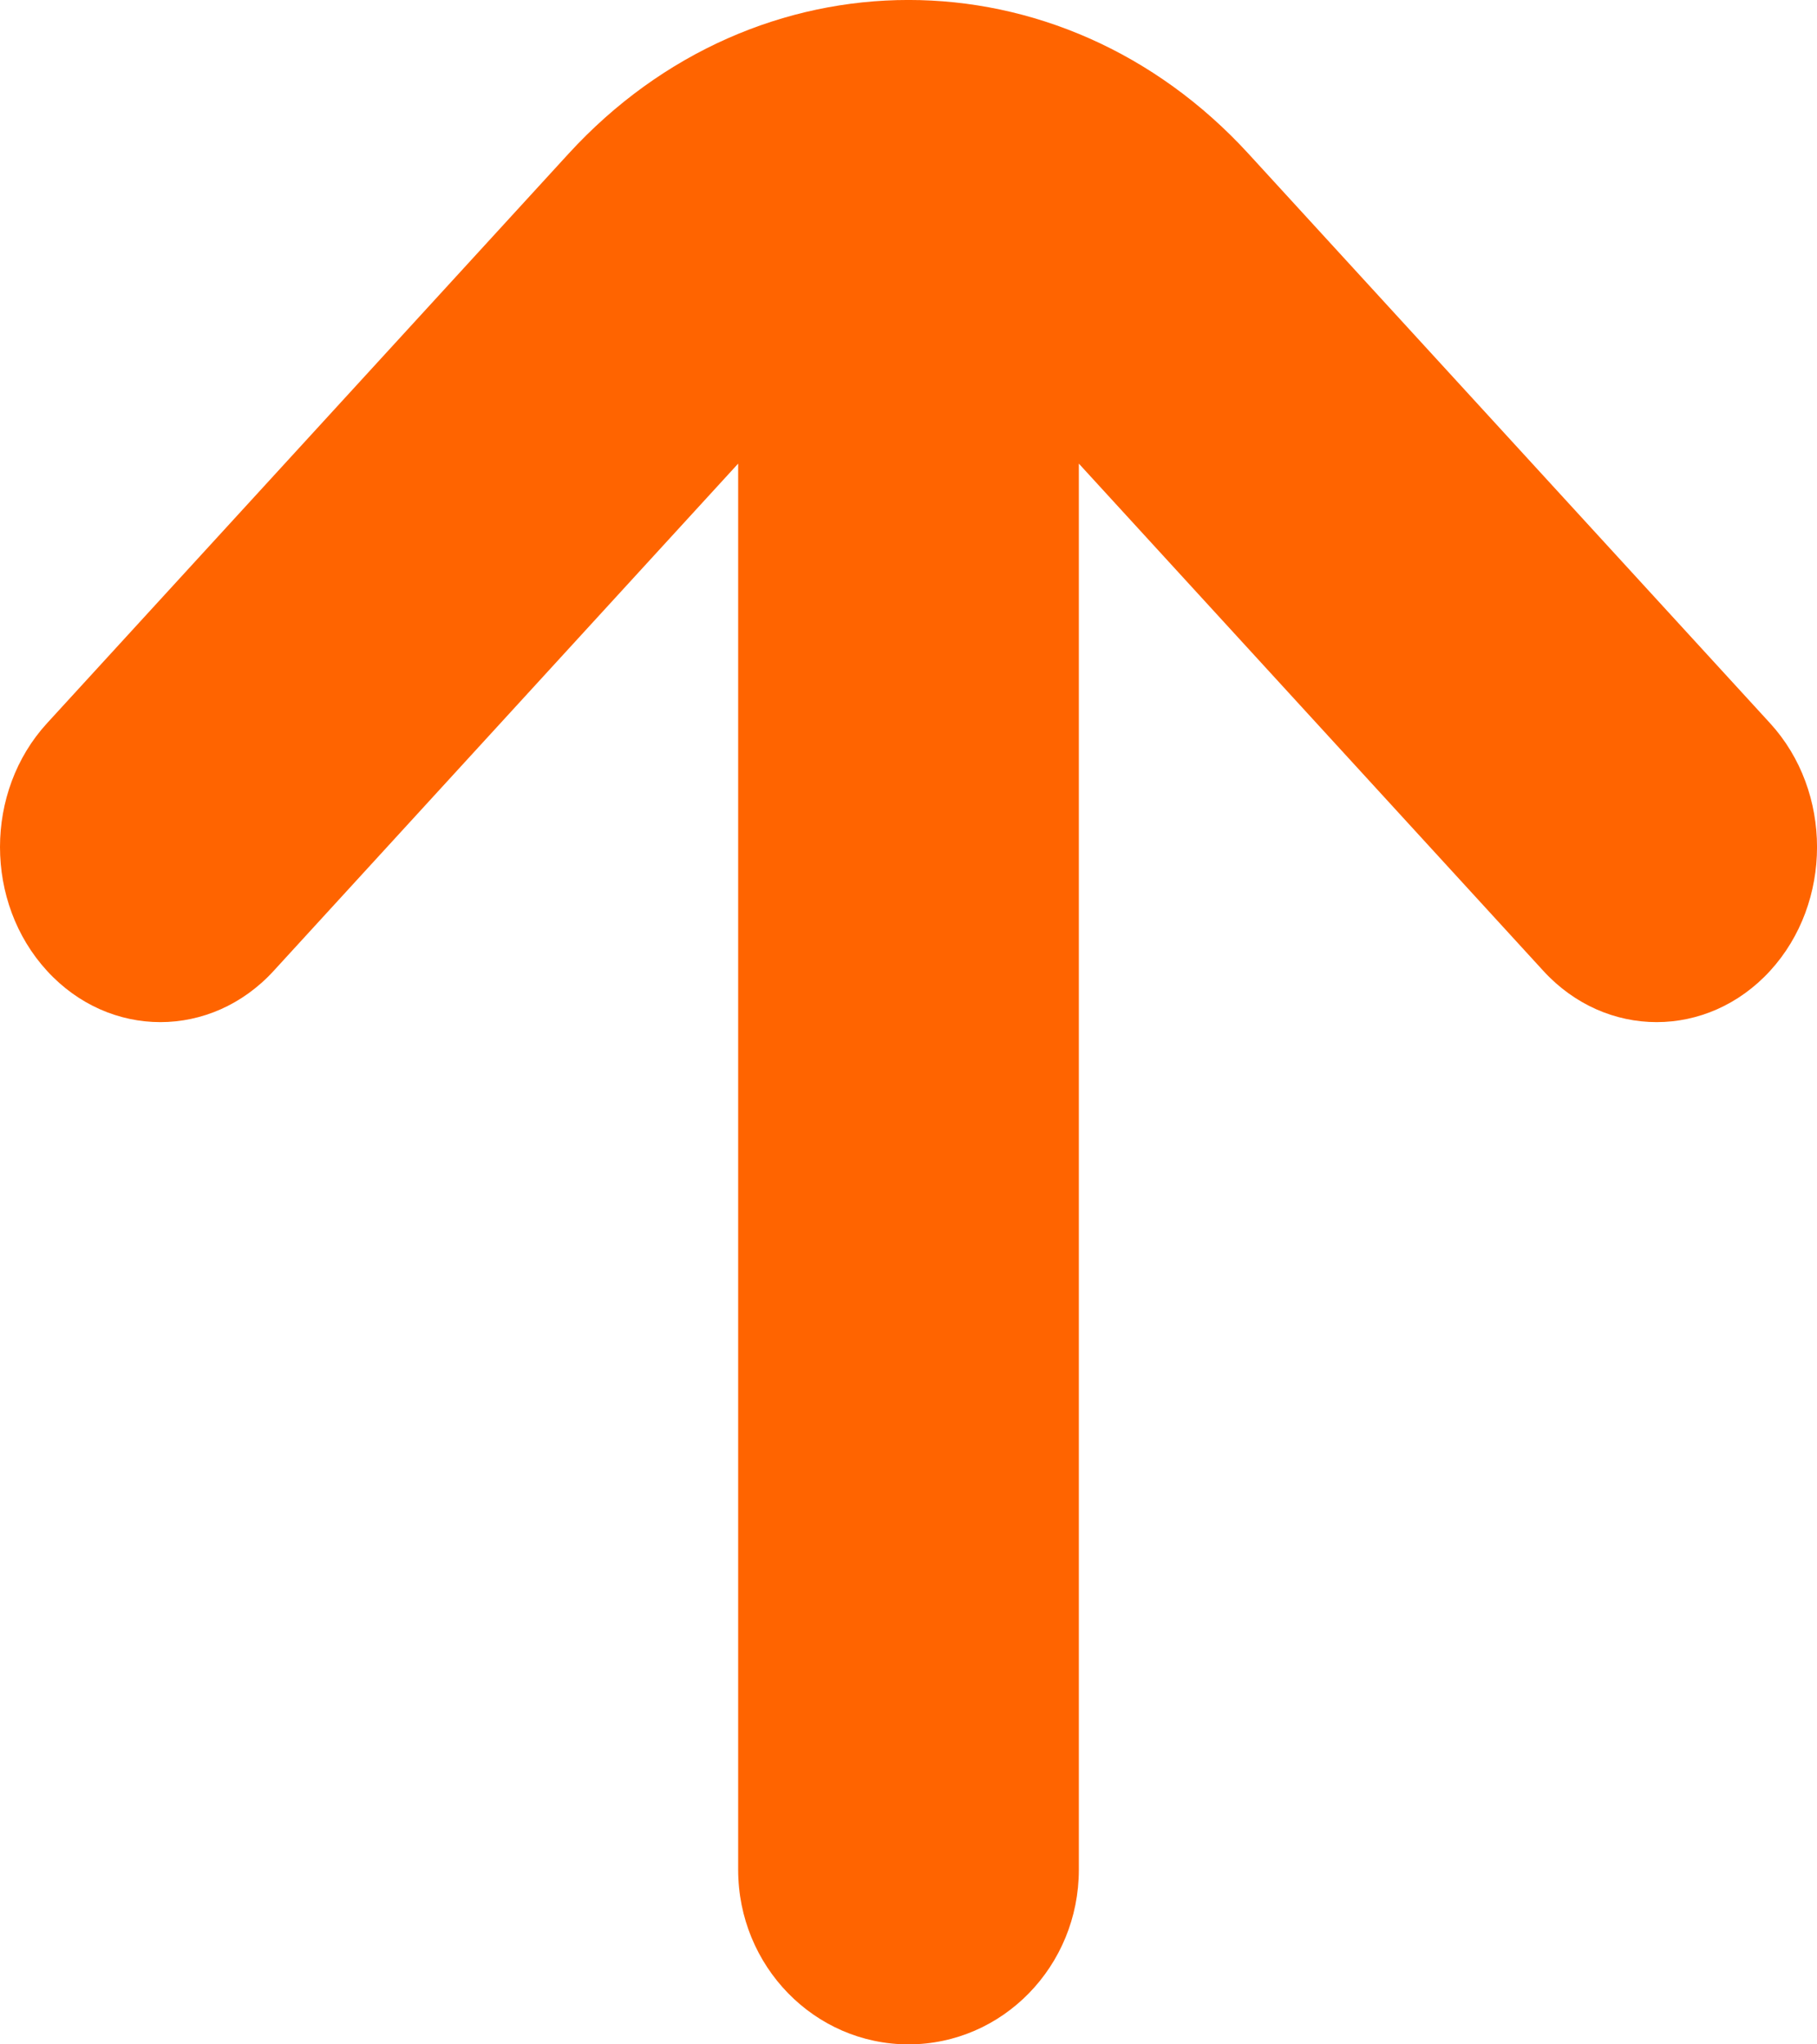 <svg width="16" height="18" viewBox="0 0 16 18" fill="none" xmlns="http://www.w3.org/2000/svg">
<path fill-rule="evenodd" clip-rule="evenodd" d="M6.5 16.462C6.5 17.311 7.172 18 8 18C8.829 18 9.5 17.311 9.5 16.462L9.5 4.082L13.59 8.548C14.141 9.15 15.035 9.15 15.587 8.548C16.138 7.946 16.138 6.97 15.587 6.368L10.995 1.355C9.341 -0.452 6.659 -0.452 5.005 1.355L0.414 6.368C-0.138 6.97 -0.138 7.946 0.414 8.548C0.965 9.15 1.859 9.15 2.41 8.548L6.5 4.082L6.5 16.462Z" fill="#FF6400"/>
</svg>
